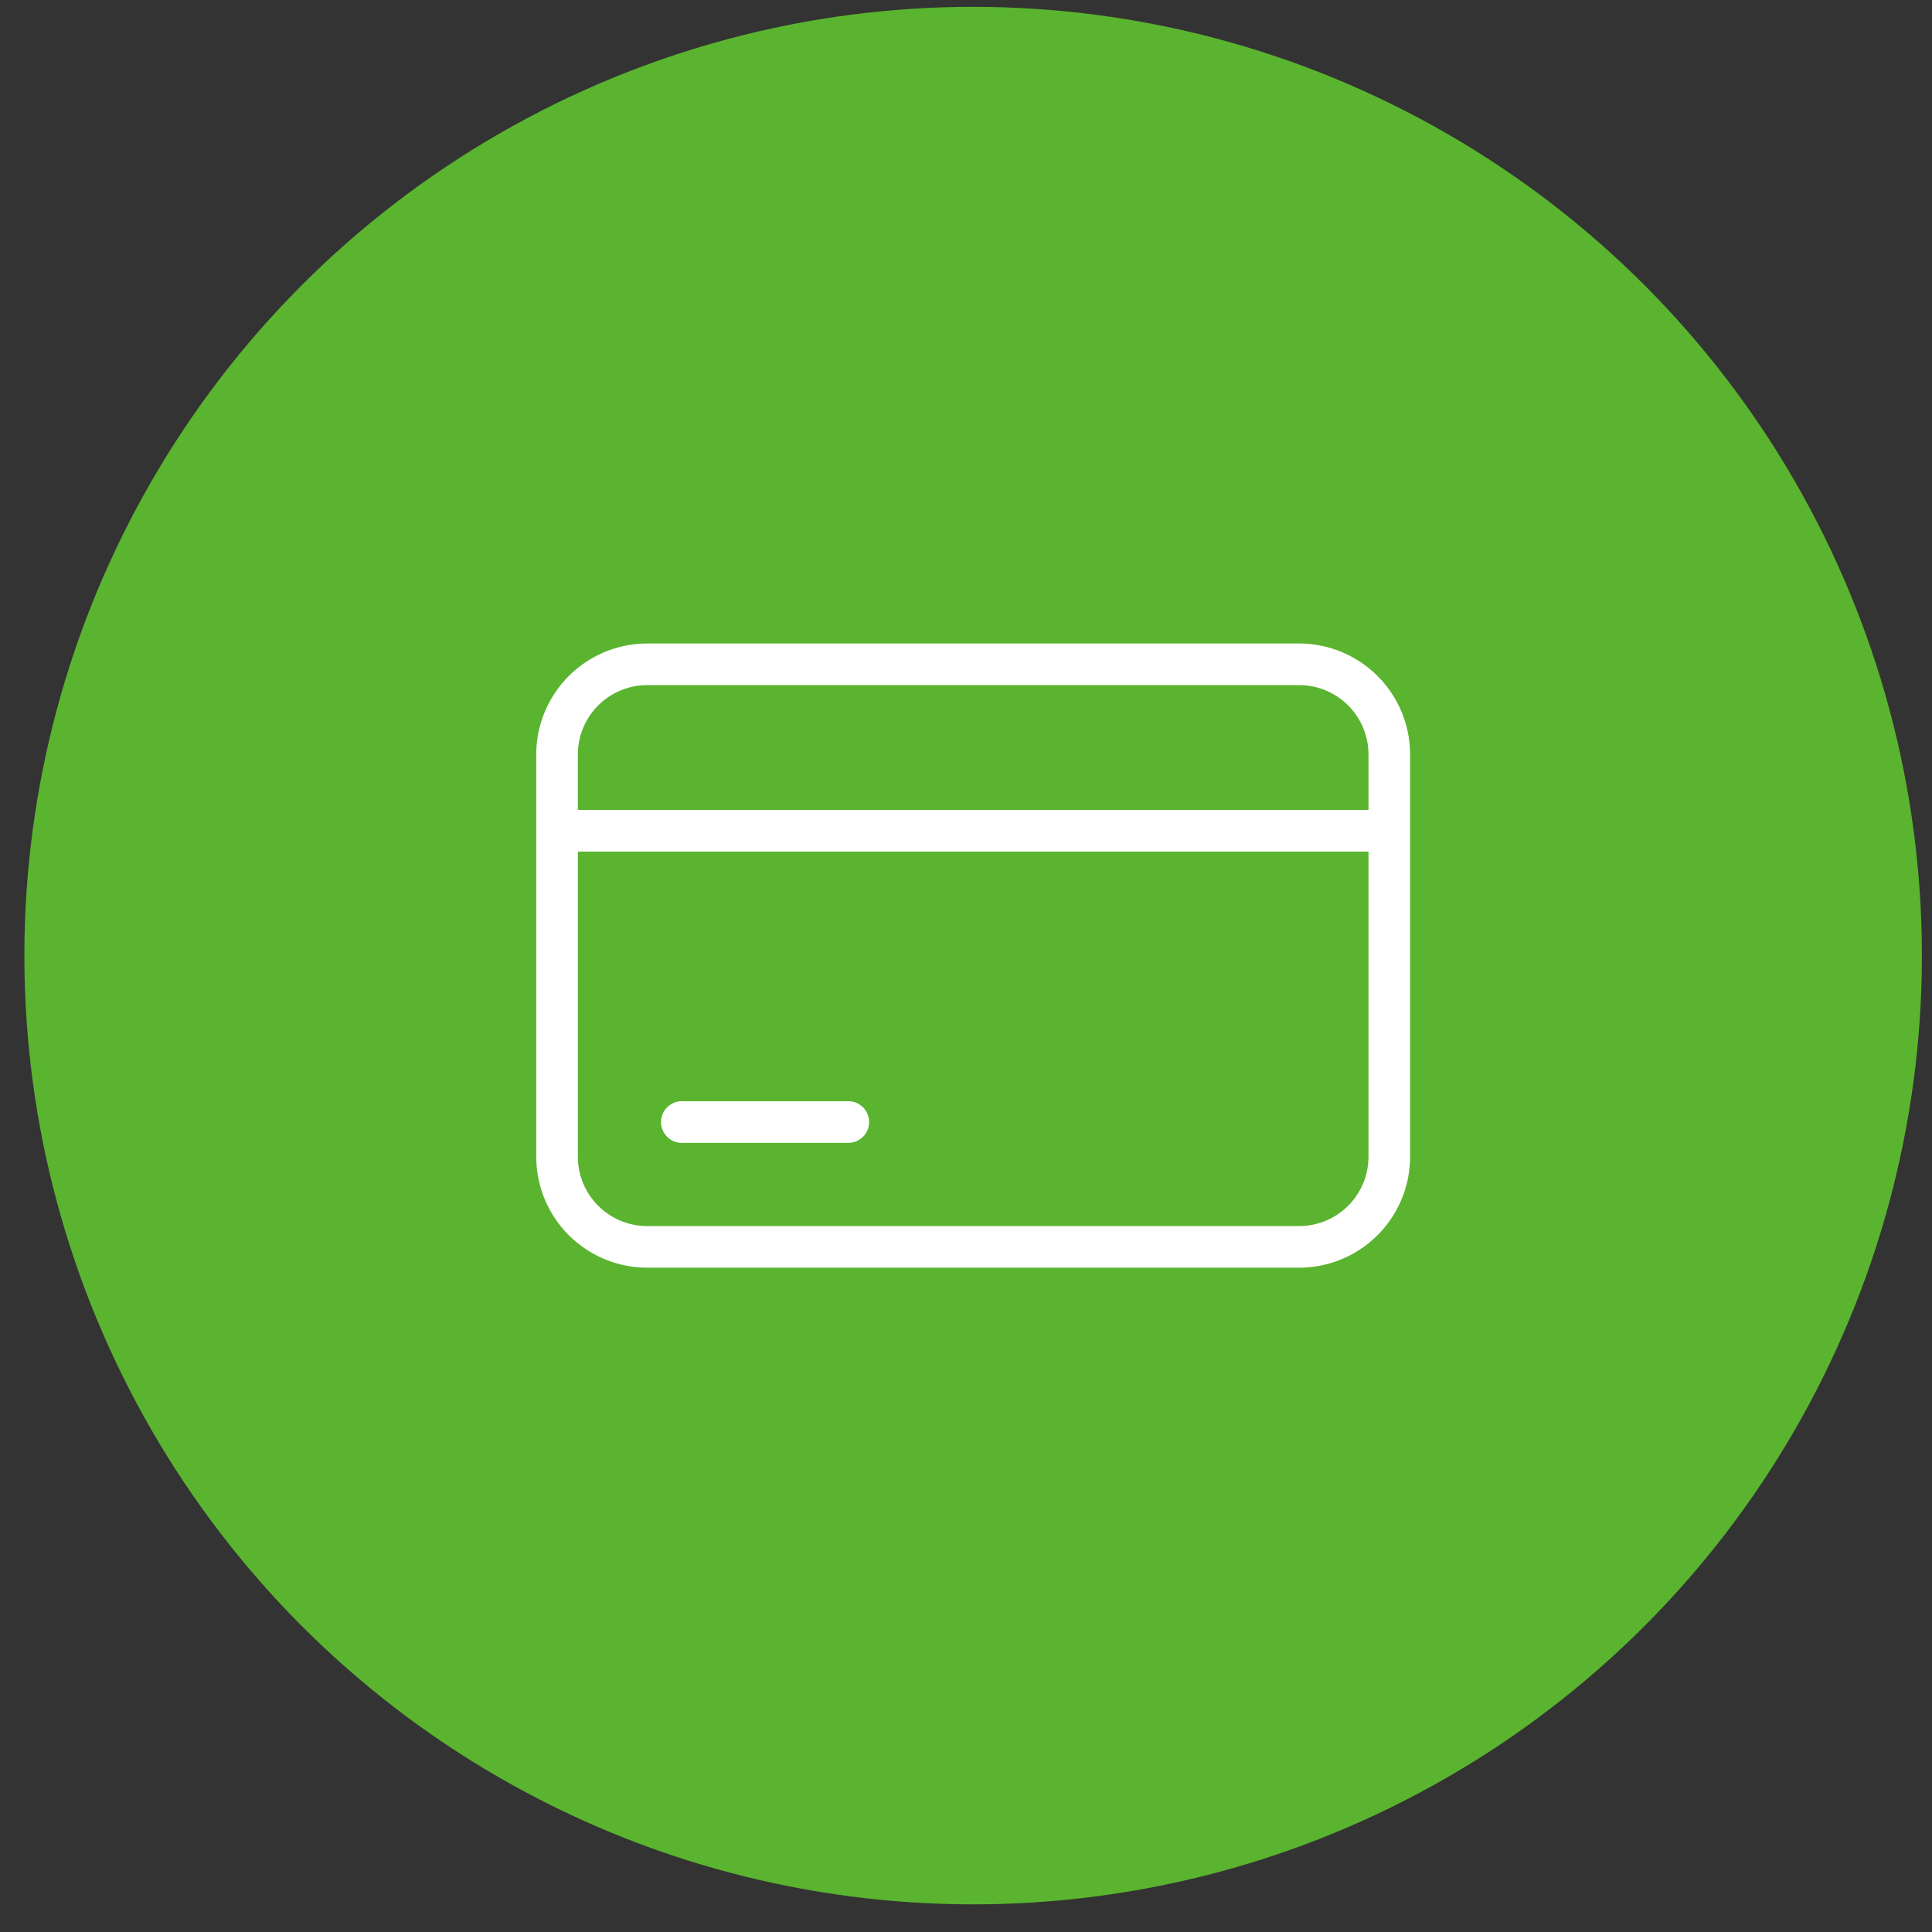 <svg width="52" height="52" fill="none" xmlns="http://www.w3.org/2000/svg"><rect width="100%" height="100%" fill="#333333" stroke="none"/><circle cx="26.192" cy="25.72" r="25.536" fill="#5AB42F"/><path d="M34.967 17.32H17.419a2.99 2.99 0 0 0-2.986 2.986v10.828a2.99 2.99 0 0 0 2.986 2.986h17.548a2.99 2.99 0 0 0 2.986-2.986V20.306a2.99 2.99 0 0 0-2.986-2.986Zm-17.548 1.12h17.548a1.868 1.868 0 0 1 1.866 1.866V21.8h-21.28v-1.494a1.868 1.868 0 0 1 1.866-1.866ZM34.966 33H17.419a1.868 1.868 0 0 1-1.866-1.866V22.92h21.28v8.214A1.868 1.868 0 0 1 34.967 33Z" fill="#fff"/><path d="M22.832 29.64h-4.48a.56.56 0 0 0 0 1.12h4.48a.56.56 0 0 0 0-1.12Z" fill="#fff"/></svg>
